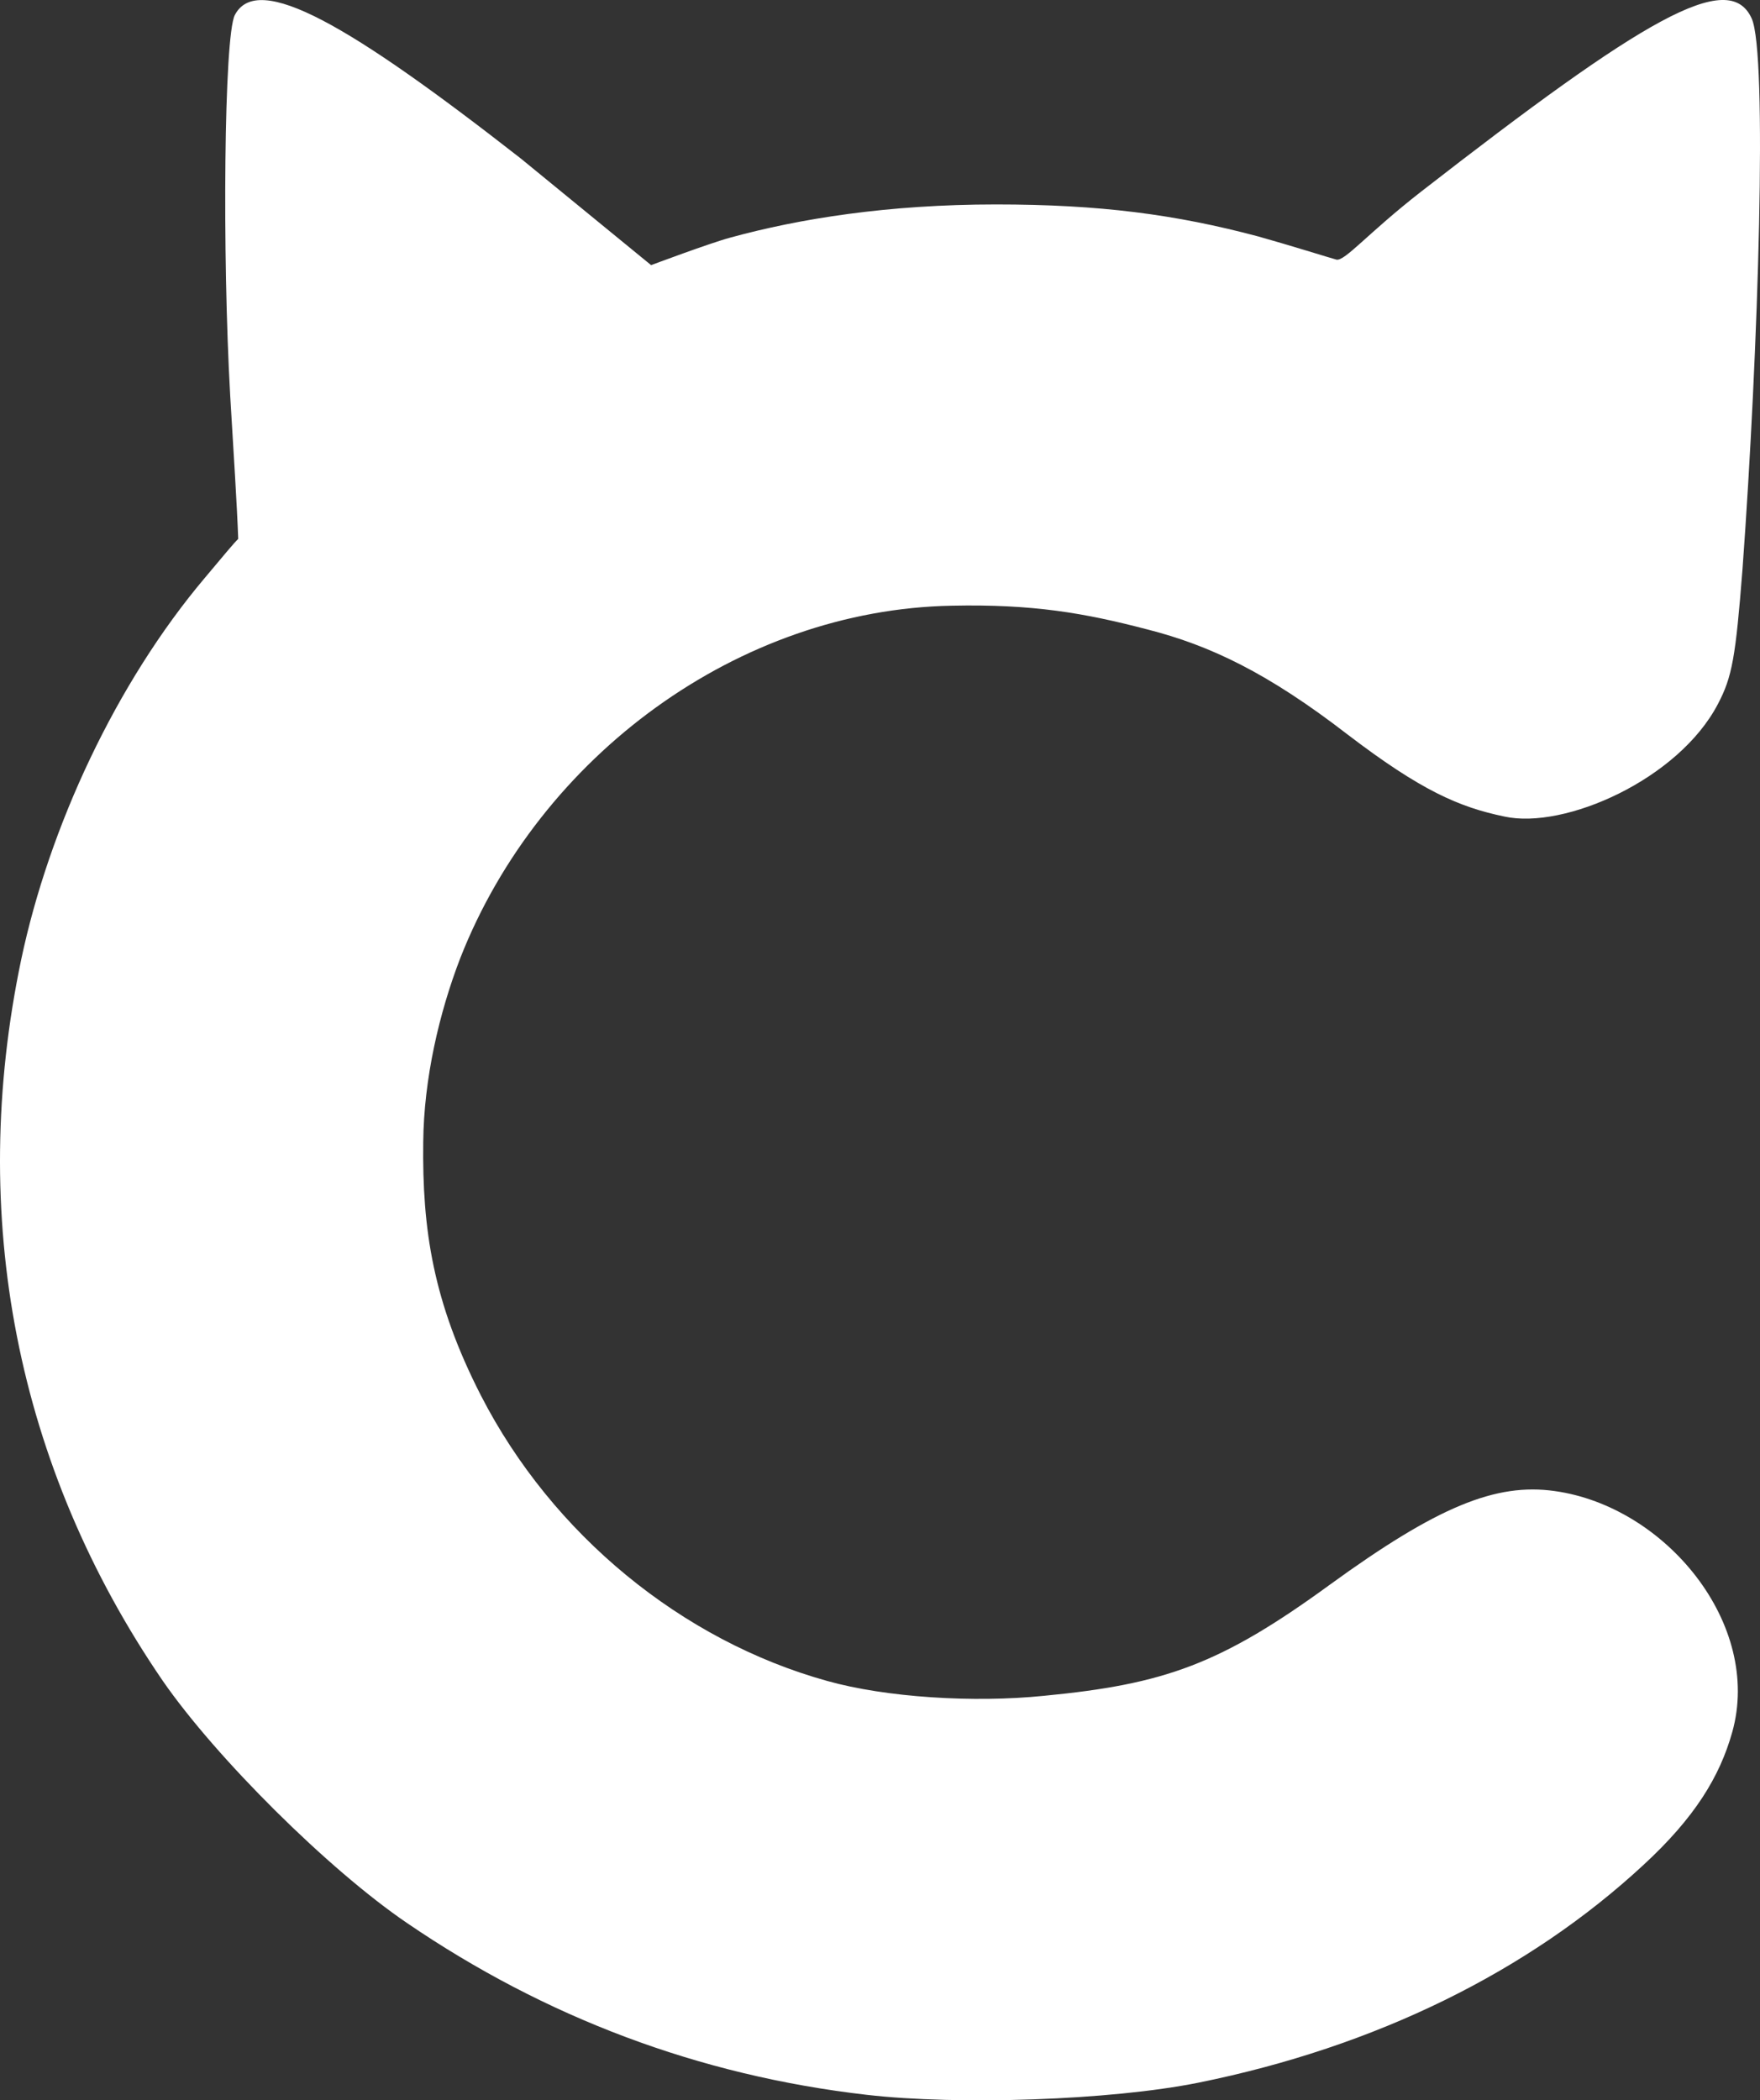 <svg width="57" height="68" viewBox="0 0 57 68" fill="none" xmlns="http://www.w3.org/2000/svg">
<rect x="0" y="0" width="57" height="68" fill="#333333" stroke="none"/>
<path d="M7.604 0.489C7.253 1.186 7.196 8.245 7.456 12.819C7.567 14.678 7.677 16.376 7.715 17.448C7.567 17.591 7.272 17.948 6.642 18.699C3.757 22.112 1.593 26.776 0.687 31.065C-1.051 39.356 0.52 47.487 5.273 54.421C6.993 56.905 10.638 60.532 13.191 62.266C17.647 65.304 22.622 67.198 28.079 67.823C31.039 68.163 35.958 68.002 38.806 67.43C44.559 66.269 49.516 63.821 53.234 60.372C54.88 58.853 55.694 57.53 56.1 56.083C57.081 52.598 53.956 48.774 50.349 48.274C48.443 48.005 46.555 48.774 43.061 51.312C39.528 53.885 37.716 54.528 33.814 54.903C31.537 55.136 28.69 54.957 26.784 54.421C22.087 53.116 17.888 49.685 15.576 45.182C14.021 42.144 13.672 39.803 13.707 36.98C13.726 34.925 14.226 32.78 14.91 31.011C17.482 24.471 23.917 19.735 30.834 19.61C33.443 19.556 35.107 19.842 37.161 20.379C39.195 20.897 41.063 21.79 43.635 23.774C46.02 25.596 47.258 26.133 48.721 26.436C50.663 26.865 54.362 25.239 55.638 22.791C56.1 21.915 56.211 21.272 56.433 18.431C56.952 11.336 57.247 1.722 56.73 0.596C55.989 -1.03 53.215 0.614 46.02 6.208C44.3 7.548 43.559 8.459 43.283 8.406C43.08 8.352 41.71 7.923 40.749 7.655C38.067 6.94 35.607 6.619 32.259 6.619C28.744 6.619 25.878 7.083 23.658 7.691C22.993 7.869 21.087 8.584 21.087 8.584L16.871 5.135C11.358 0.829 8.345 -0.94 7.604 0.489Z" fill="white"/>
</svg>
